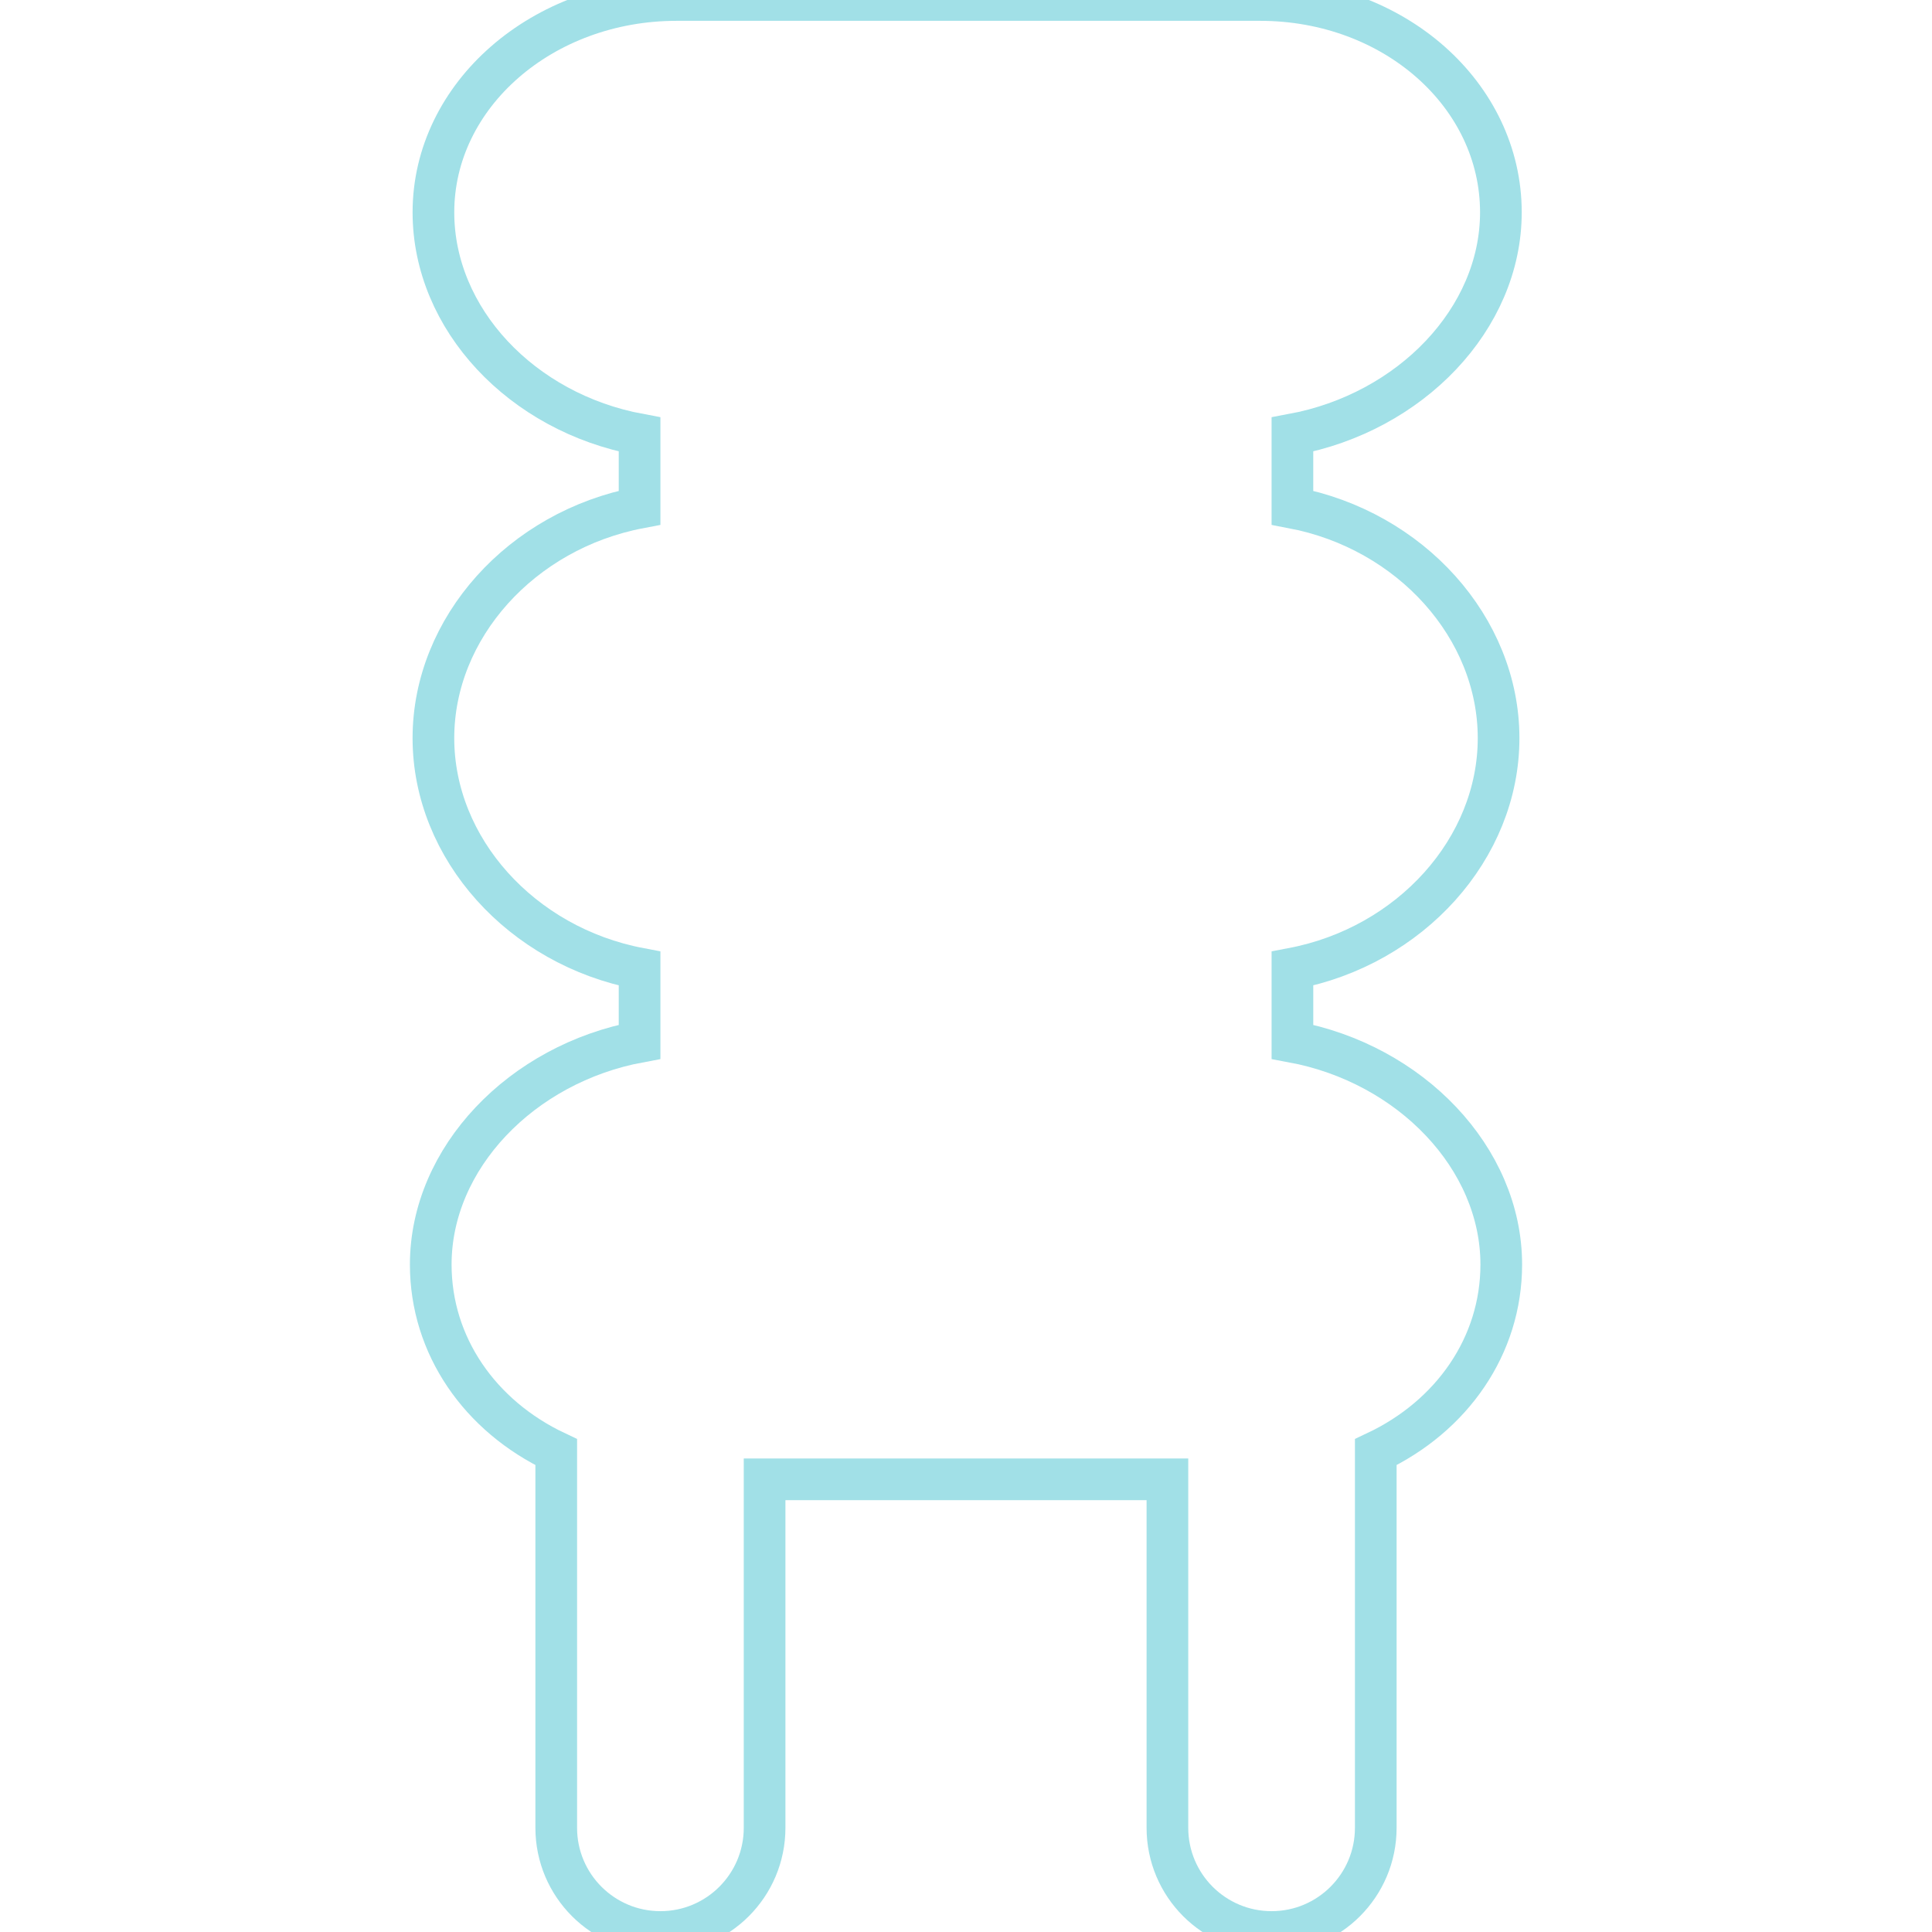 <?xml version="1.0" encoding="iso-8859-1"?>
<!-- Generator: Adobe Illustrator 17.1.0, SVG Export Plug-In . SVG Version: 6.00 Build 0)  -->
<!DOCTYPE svg PUBLIC "-//W3C//DTD SVG 1.1//EN" "http://www.w3.org/Graphics/SVG/1.1/DTD/svg11.dtd">
<svg version="1.1" id="Capa_1" xmlns="http://www.w3.org/2000/svg" xmlns:xlink="http://www.w3.org/1999/xlink" x="0px" y="0px"
	 viewBox="0 0 278.179 278.179" style="enable-background:new 0 0 278.179 278.179;" xml:space="preserve">
<path style="fill:none;"  stroke="#A1E0E7" stroke-width="6" d="M215.774,106.279c0-15.896-12.685-29.956-29.685-33.183V62.561c17-3.153,30.016-16.656,30.016-31.987
	C216.105,13.667,200.736,0,181.437,0H97.409C78.11,0,62.407,13.667,62.407,30.574c0,15.331,12.683,28.833,29.683,31.987v10.536
	c-17,3.226-29.685,17.287-29.685,33.183s12.685,29.955,29.685,33.184v10.536c-17,3.153-30.069,16.745-30.069,32.075
	c0,11.667,7.069,21.832,18.069,27.013v54.091c0,8.284,6.716,15,15,15s15-6.716,15-15V213h58v50.179c0,8.284,6.716,15,15,15
	c8.284,0,15-6.716,15-15v-54.091c11-5.181,18.07-15.345,18.07-27.013c0-15.33-13.07-28.922-30.07-32.075v-10.536
	C203.089,136.234,215.774,122.175,215.774,106.279z"/>
<g>
</g>
<g>
</g>
<g>
</g>
<g>
</g>
<g>
</g>
<g>
</g>
<g>
</g>
<g>
</g>
<g>
</g>
<g>
</g>
<g>
</g>
<g>
</g>
<g>
</g>
<g>
</g>
<g>
</g>
</svg>
